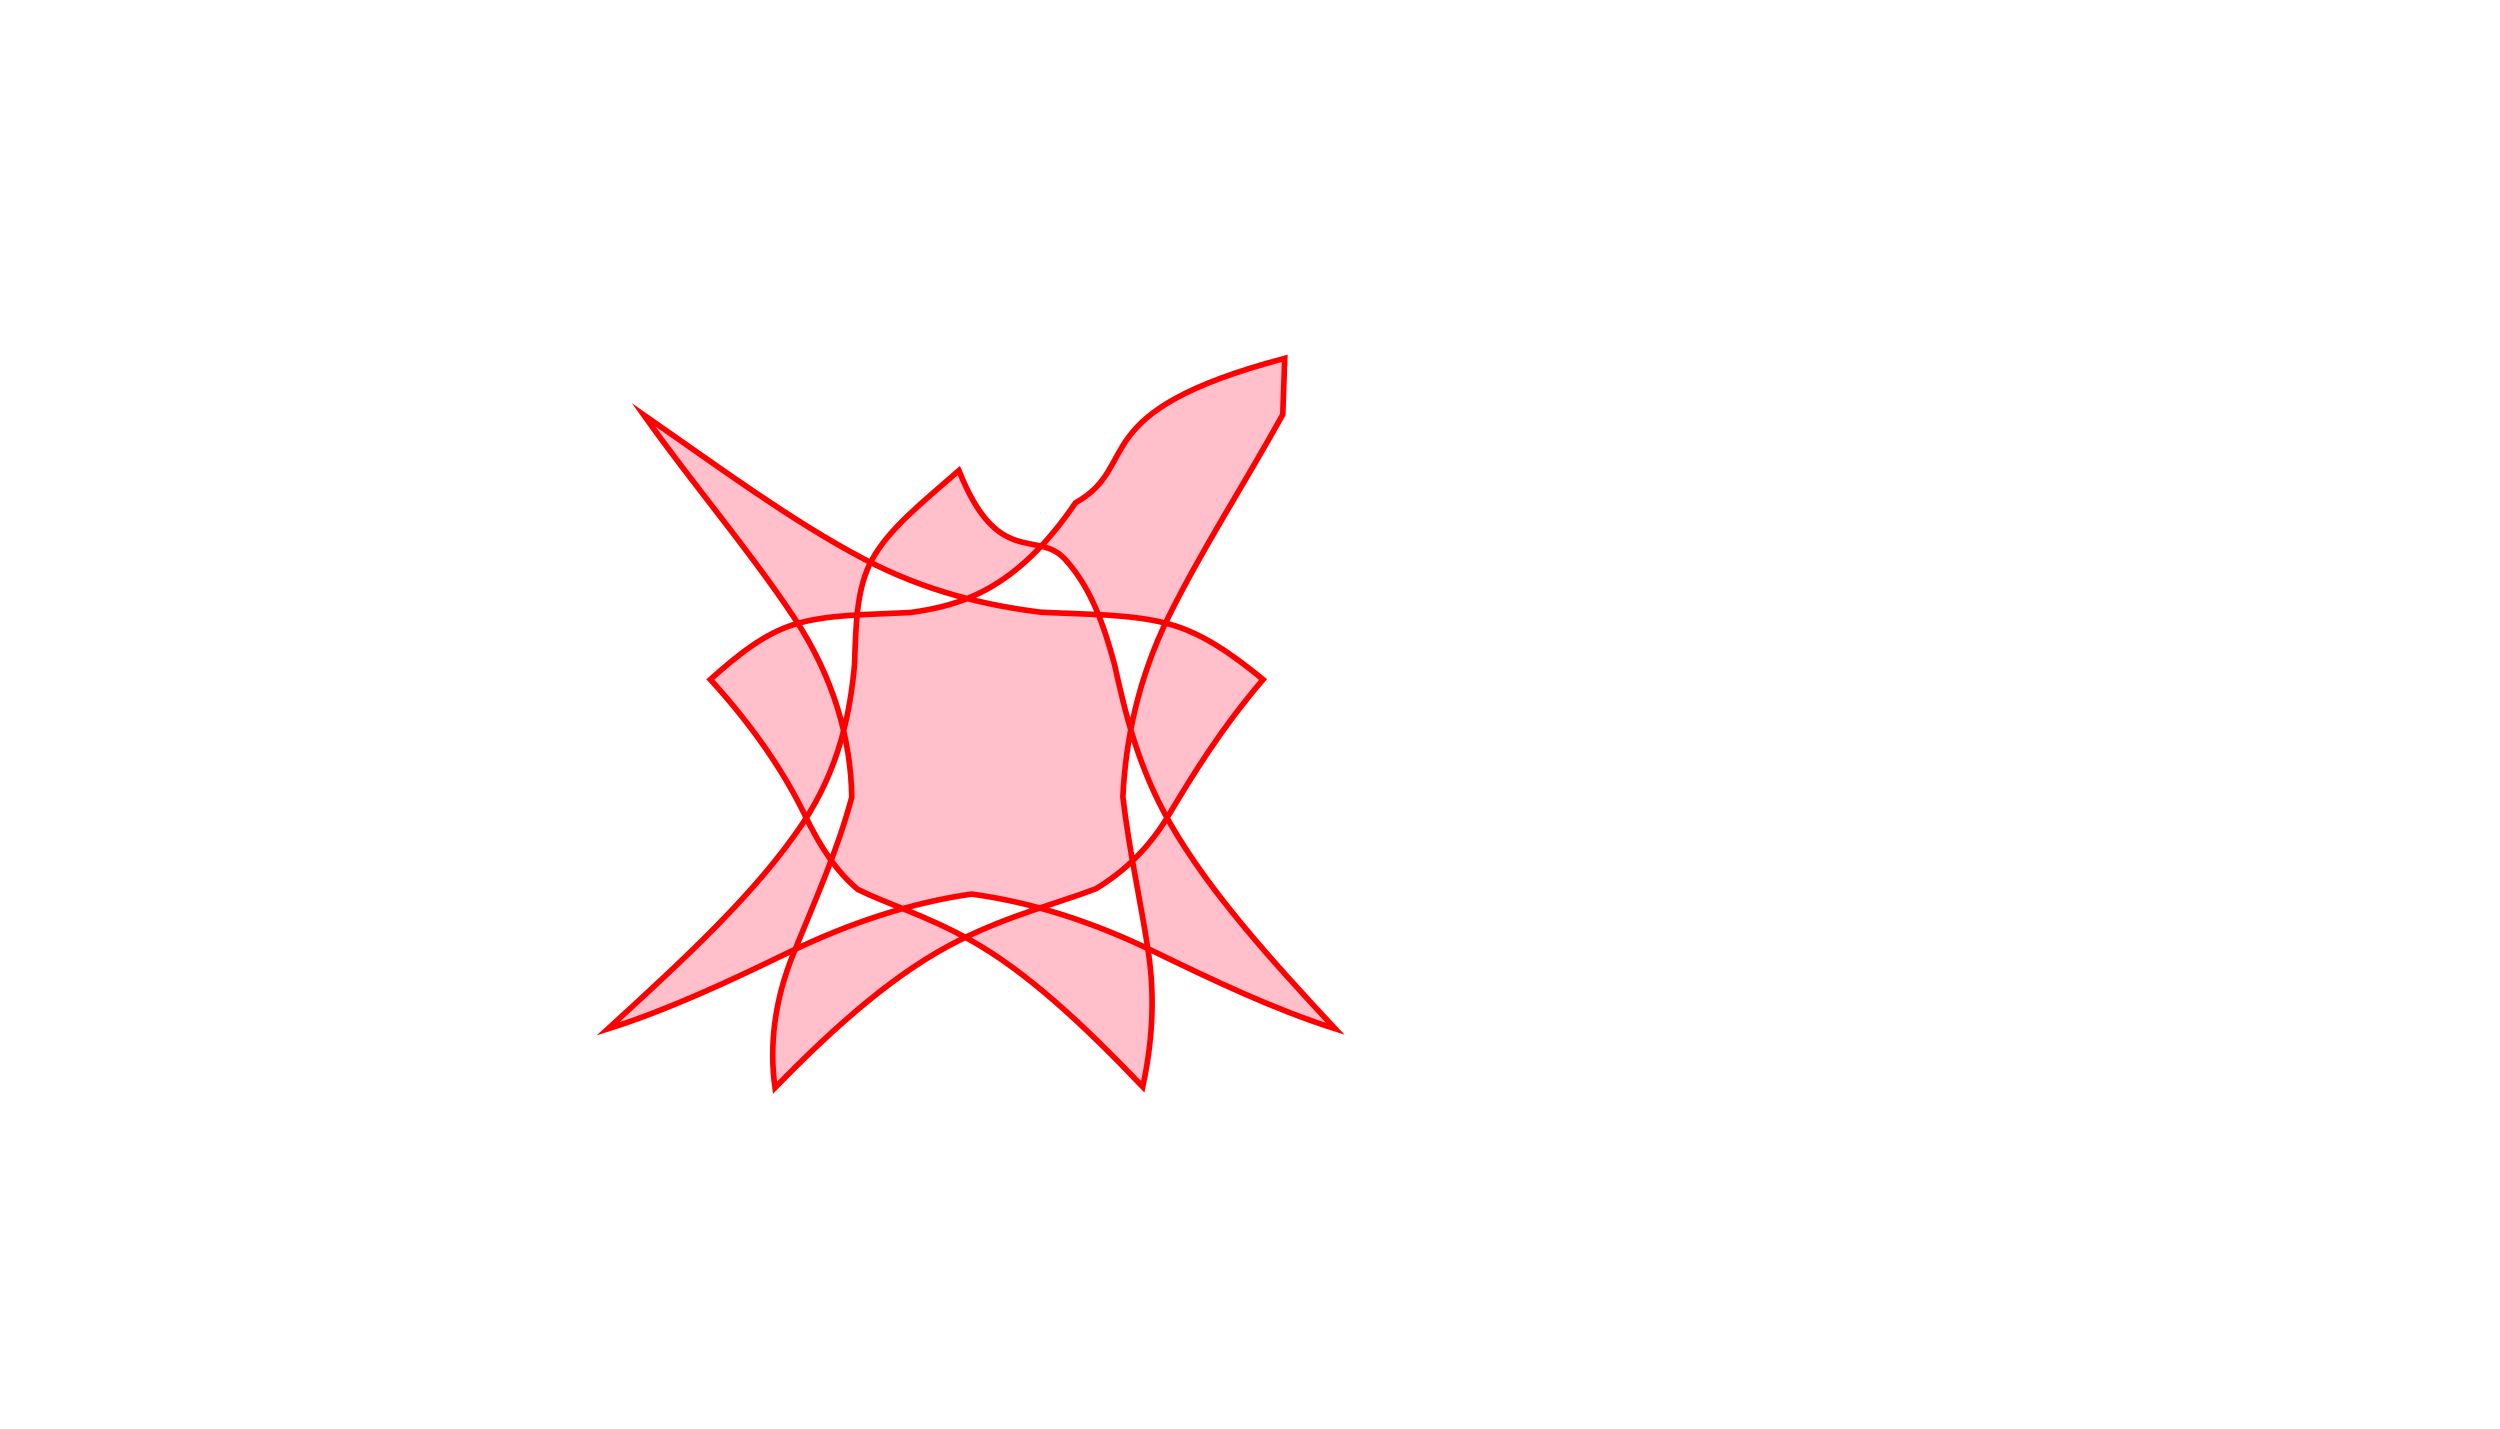 ﻿<?xml version="1.0" encoding="UTF-8"?>
<!DOCTYPE svg PUBLIC "-//W3C//DTD SVG 1.1//EN" "http://www.w3.org/Graphics/SVG/1.1/DTD/svg11.dtd">
<!-- Creator: CorelDRAW 2017 -->
<svg xmlns="http://www.w3.org/2000/svg" xml:space="preserve" width="88.9mm" height="50.8mm" version="1.1" style="shape-rendering:geometricPrecision; text-rendering:geometricPrecision; image-rendering:optimizeQuality; fill-rule:evenodd; clip-rule:evenodd"
viewBox="0 0 8890 5080"
 xmlns:xlink="http://www.w3.org/1999/xlink">
 <defs>
  <style type="text/css">
   <![CDATA[
    .str0 {stroke:red;stroke-width:20;stroke-miterlimit:22.926}
    .fil0 {fill:pink}
   ]]>
  </style>
 </defs>
 <g id="Слой_x0020_1">
  <path class="fil0 str0" d="M3410 1673.03c138.57,350.75 278.6,206.99 378.07,316.53 90.69,99.88 136.69,230.76 175.1,373.22 36.9,165.71 81.44,362.59 198.45,566.19 137.72,239.64 350.96,476.79 586.31,729.36 -215.77,-68.68 -429.69,-170.17 -646.94,-275.82 -213.23,-103.69 -430.79,-174.08 -645.81,-203.15 -215.77,30.53 -433.09,102.14 -646.94,205.69 -216.98,105.06 -431.17,205.69 -646.56,273.65 276.02,-252.21 528.58,-485.79 691.37,-728.64 134.13,-200.1 170.21,-400.48 185.65,-565.83 4.9,-142.45 6.5,-272.22 62.13,-373.94 59.82,-109.38 178.5,-203.15 309.17,-317.26zm1151.53 -198.79c-137.82,248.58 -289.91,483.68 -406.69,720.28 -107.13,217.06 -152.13,435.73 -161.92,639.24 22.59,194.42 65.07,378.29 91.13,555.29 24.43,165.94 12.05,324.88 -20.34,475.7 -215.39,-226.04 -417.22,-412.87 -615.31,-522.95 -157.85,-87.72 -296.73,-128.28 -398.4,-179.16 -75.32,-63.23 -132.86,-150.49 -188.29,-264.92 -69.21,-142.86 -176.23,-306.72 -335.89,-481.52 95.27,-84.67 190.61,-163.25 301.25,-196.6 117.22,-35.33 256.07,-33.44 410.08,-41.43 173.6,-24.35 373.05,-75.49 587.29,-390.07 238.47,-134.15 20.87,-322.34 744.09,-513.86zm-70.04 941.96c-149.12,174.44 -250.96,340.42 -334.39,480.43 -69.5,116.65 -155.9,200.6 -259.45,263.47 -131.8,50.88 -300.28,91.34 -484.64,182.79 -220.21,109.23 -436.82,298.73 -657.11,525.13 -21.09,-151.18 -1.49,-311.35 65.15,-476.07 72.39,-178.93 155.89,-361.95 207.86,-557.1 -3.01,-203.51 -62.66,-424.67 -205.6,-639.6 -159.08,-239.19 -358.5,-472.07 -535.11,-720.64 275.65,191.88 531.77,380.56 785.14,513.86 222.48,117.05 438.7,164.99 628.12,188.61 169.83,8.36 323.43,6.22 454.89,41.79 123.38,33.39 230.46,112.29 335.14,197.33z"/>
 </g>
</svg>
